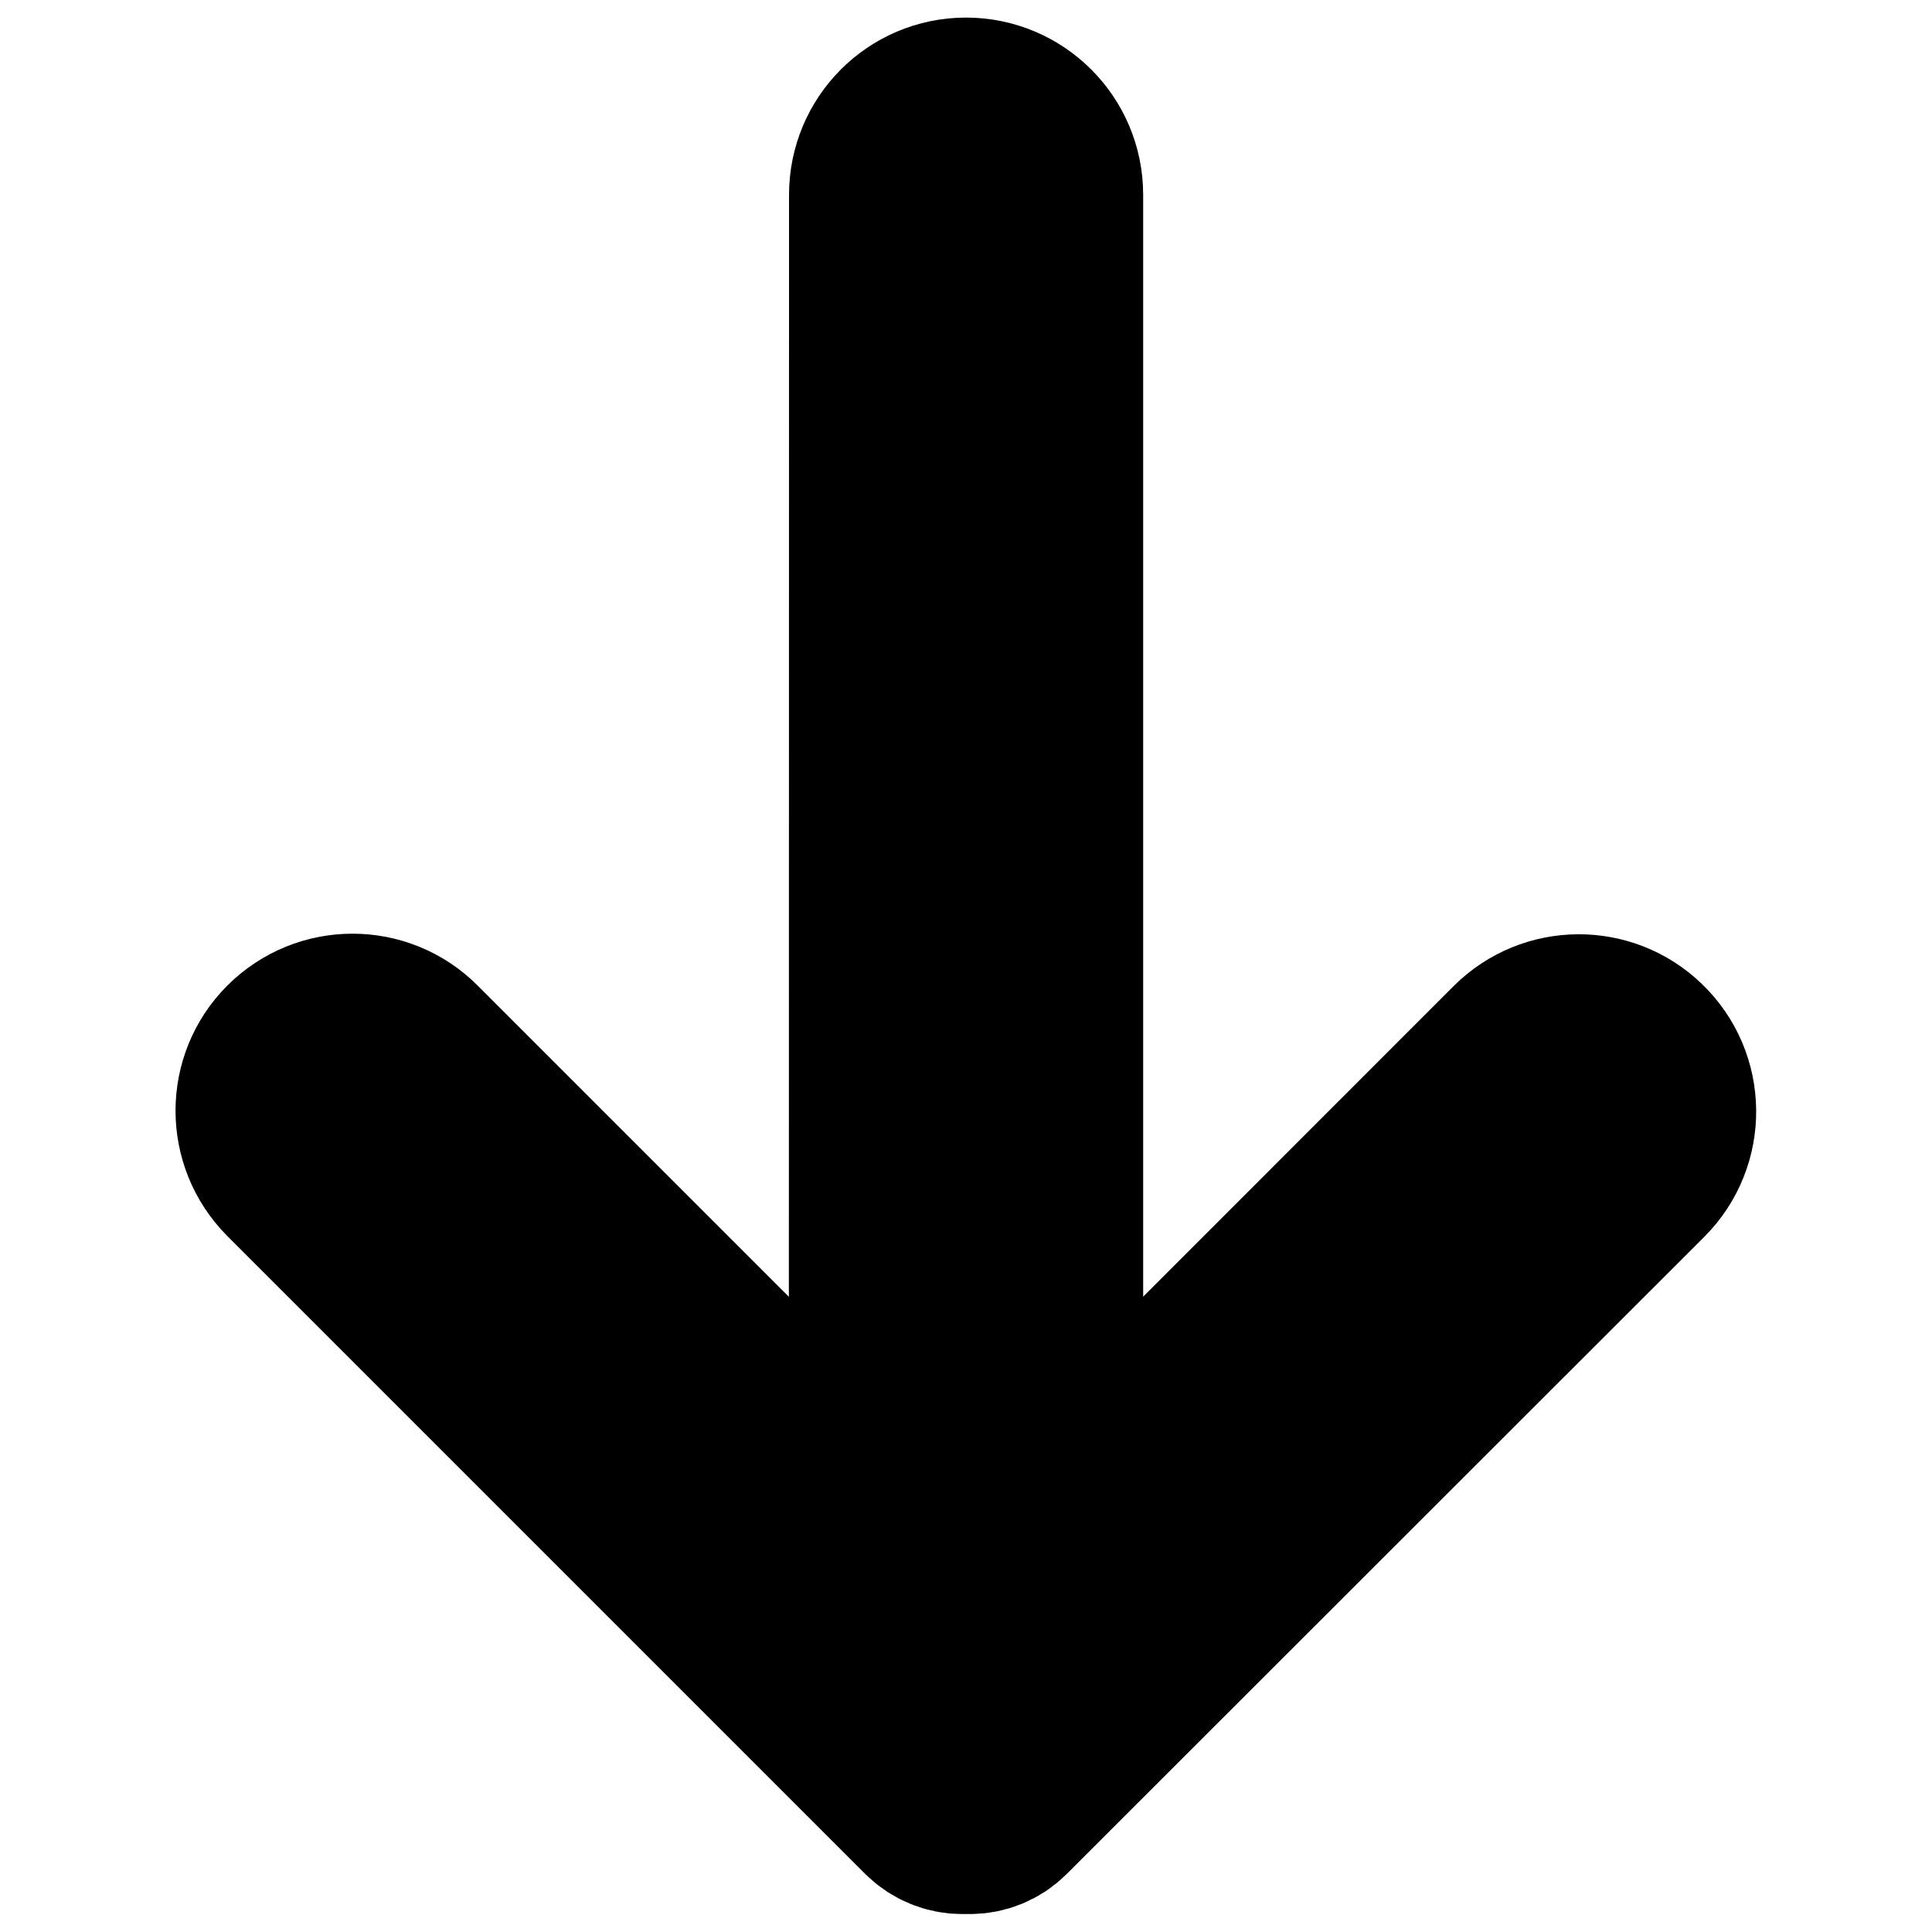 <svg class="arrow-down-icon" width="1em" height="1em" viewBox="0 0 10 10" fill="none" xmlns="http://www.w3.org/2000/svg"><g clip-path="url(#clip0_24_13629)"><path d="M4.583 7.919L2.119 5.455C1.957 5.292 1.693 5.292 1.53 5.455C1.368 5.617 1.368 5.881 1.53 6.044L4.832 9.346C4.873 9.386 4.926 9.407 4.979 9.407L5.021 9.407C5.074 9.407 5.128 9.386 5.168 9.346L8.468 6.048C8.633 5.883 8.63 5.614 8.462 5.453C8.299 5.295 8.039 5.297 7.878 5.457L5.417 7.919L5.417 1.008C5.417 0.778 5.23 0.591 5 0.591C4.77 0.591 4.584 0.778 4.584 1.008L4.583 7.919Z" fill="currentColor" stroke="currentColor"></path></g><defs><clipPath id="clip0_24_13629"><rect width="10" height="10" fill="white"></rect></clipPath></defs></svg>
